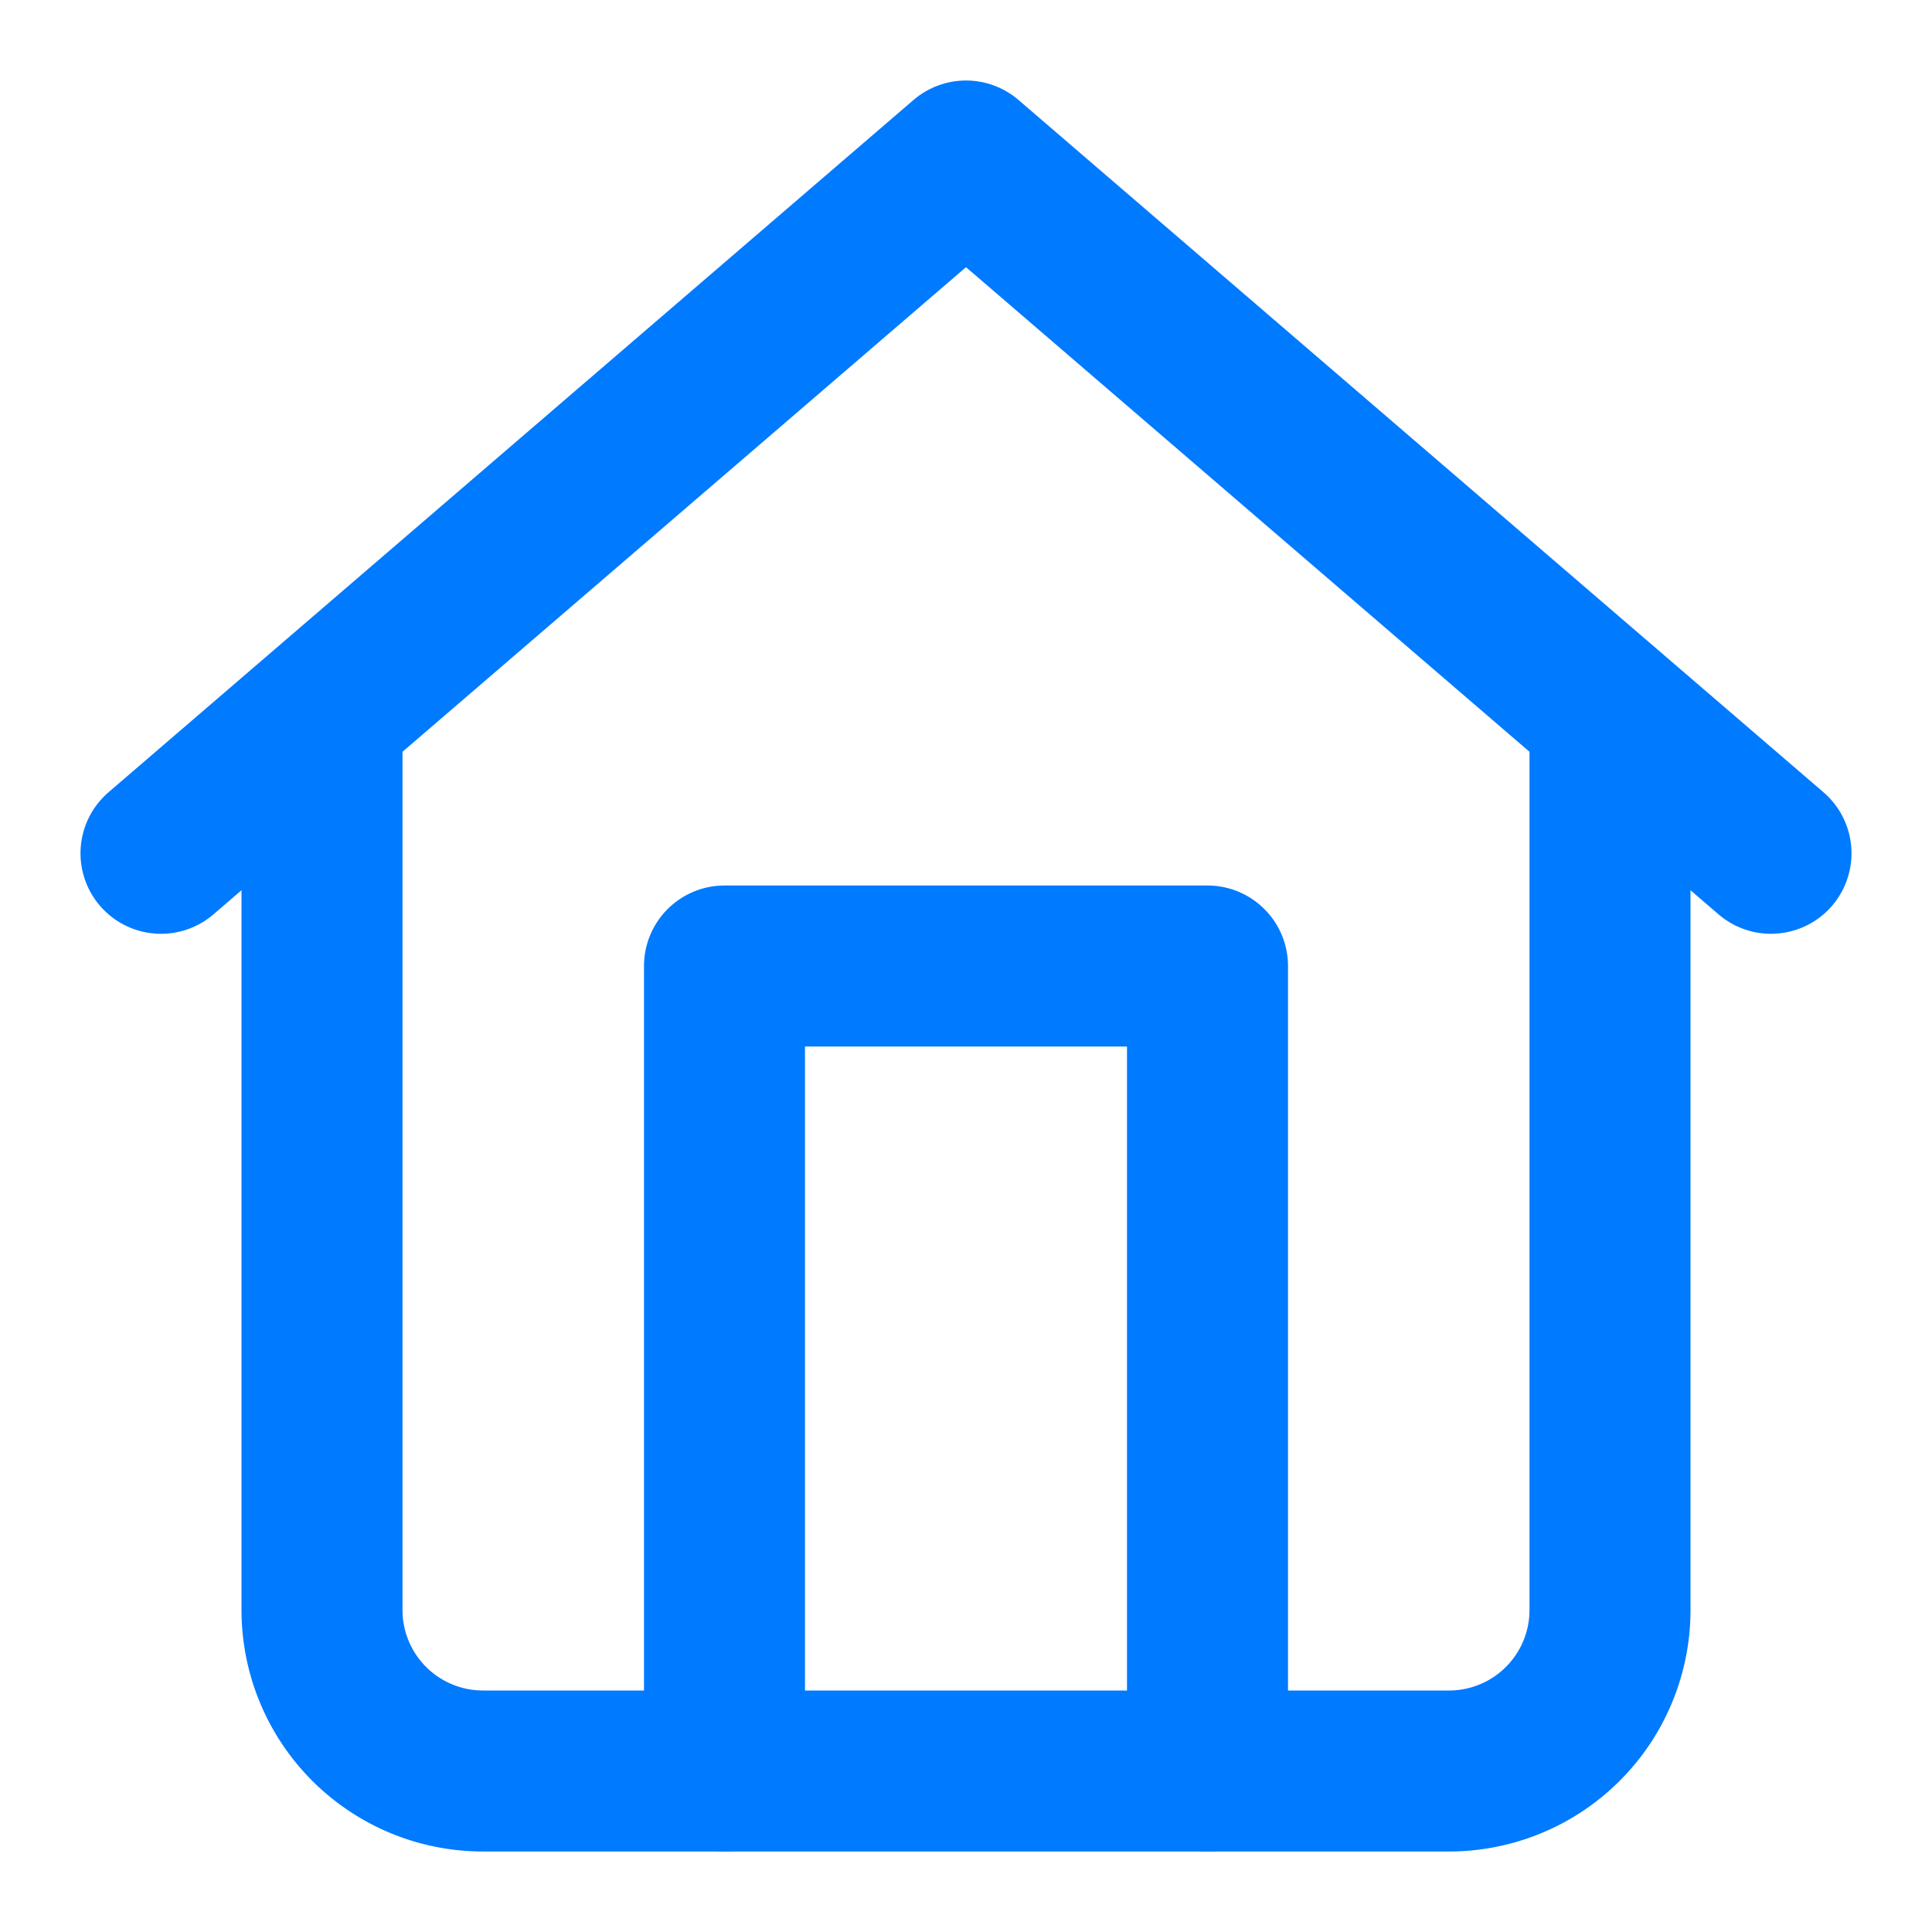 <svg xmlns="http://www.w3.org/2000/svg" width="24" height="24" viewBox="0 0 24 24" fill="none" stroke="#007aff" stroke-width="2" stroke-linecap="round" stroke-linejoin="round"><path d="M20 9v11a2 2 0 0 1-2 2H6a2 2 0 0 1-2-2V9"/><path d="M9 22V12h6v10M2 10.6L12 2l10 8.6"/></svg>